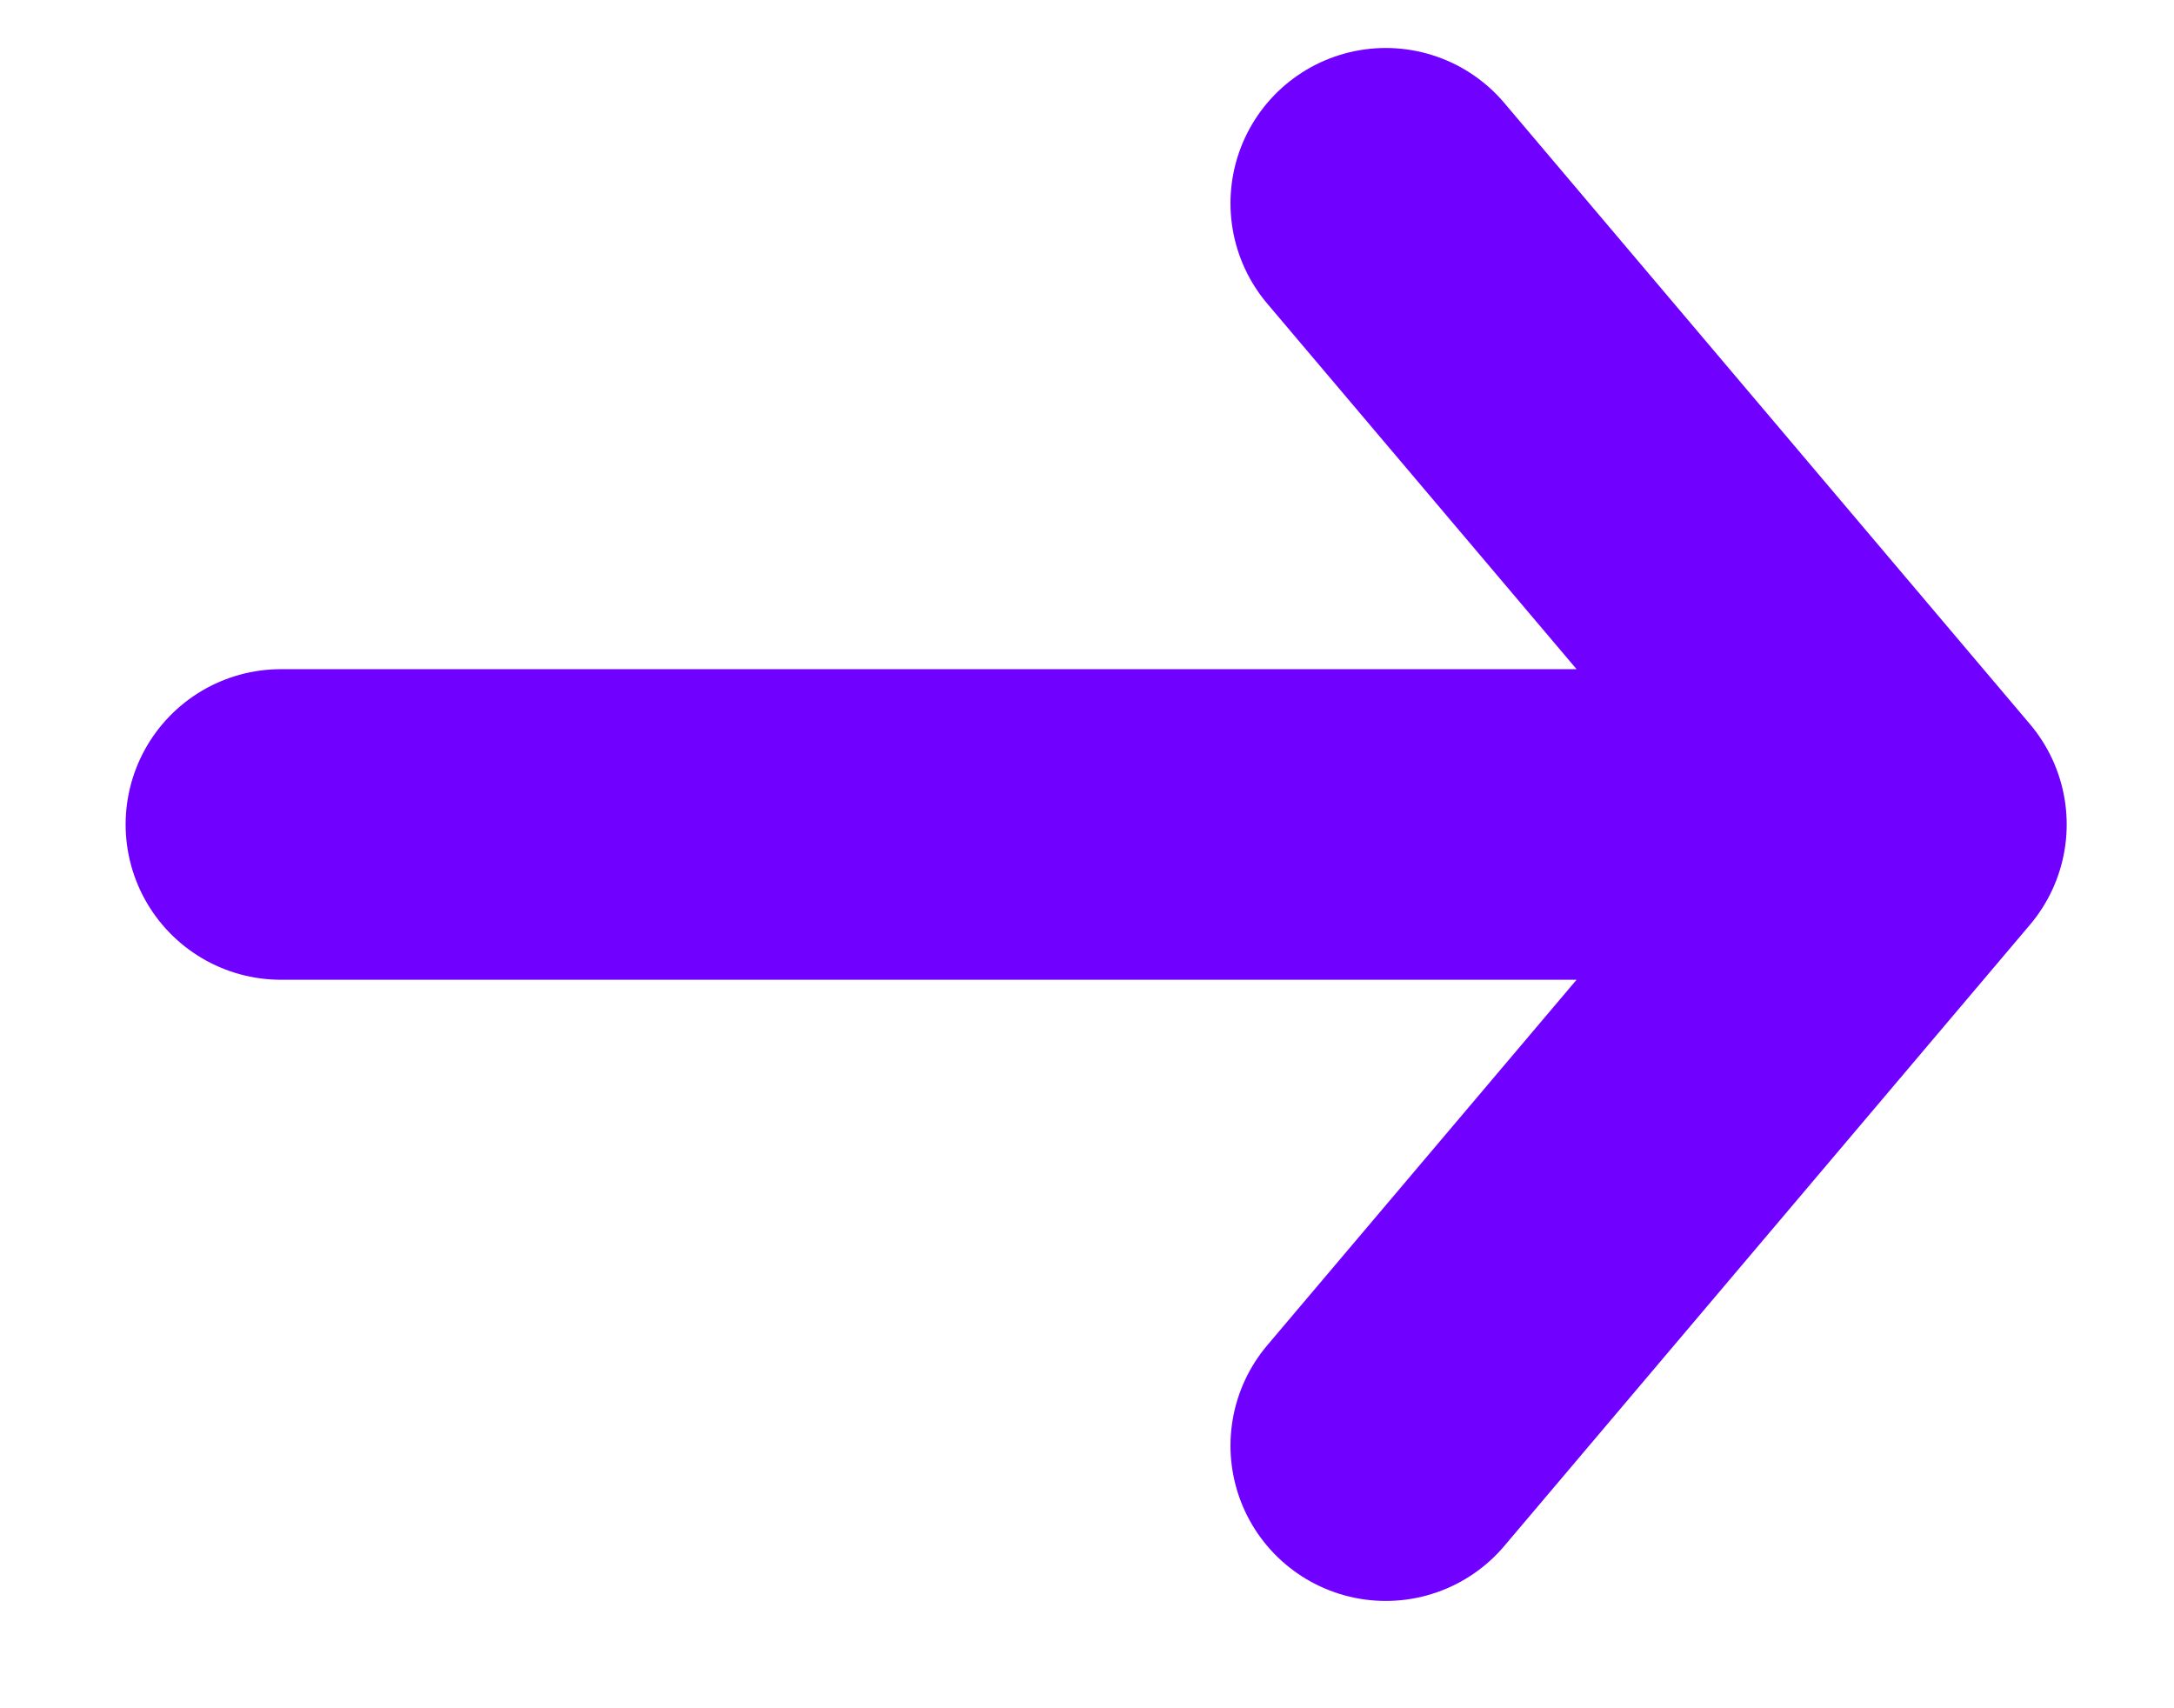 <svg width="14" height="11" viewBox="0 0 14 11" fill="none" xmlns="http://www.w3.org/2000/svg">
<path d="M8.924 1.309L12.309 5.309M12.309 5.309L8.924 9.309M12.309 5.309L1.809 5.309" stroke="#7000FF" stroke-width="2" stroke-linecap="round" stroke-linejoin="round"/>
</svg>
